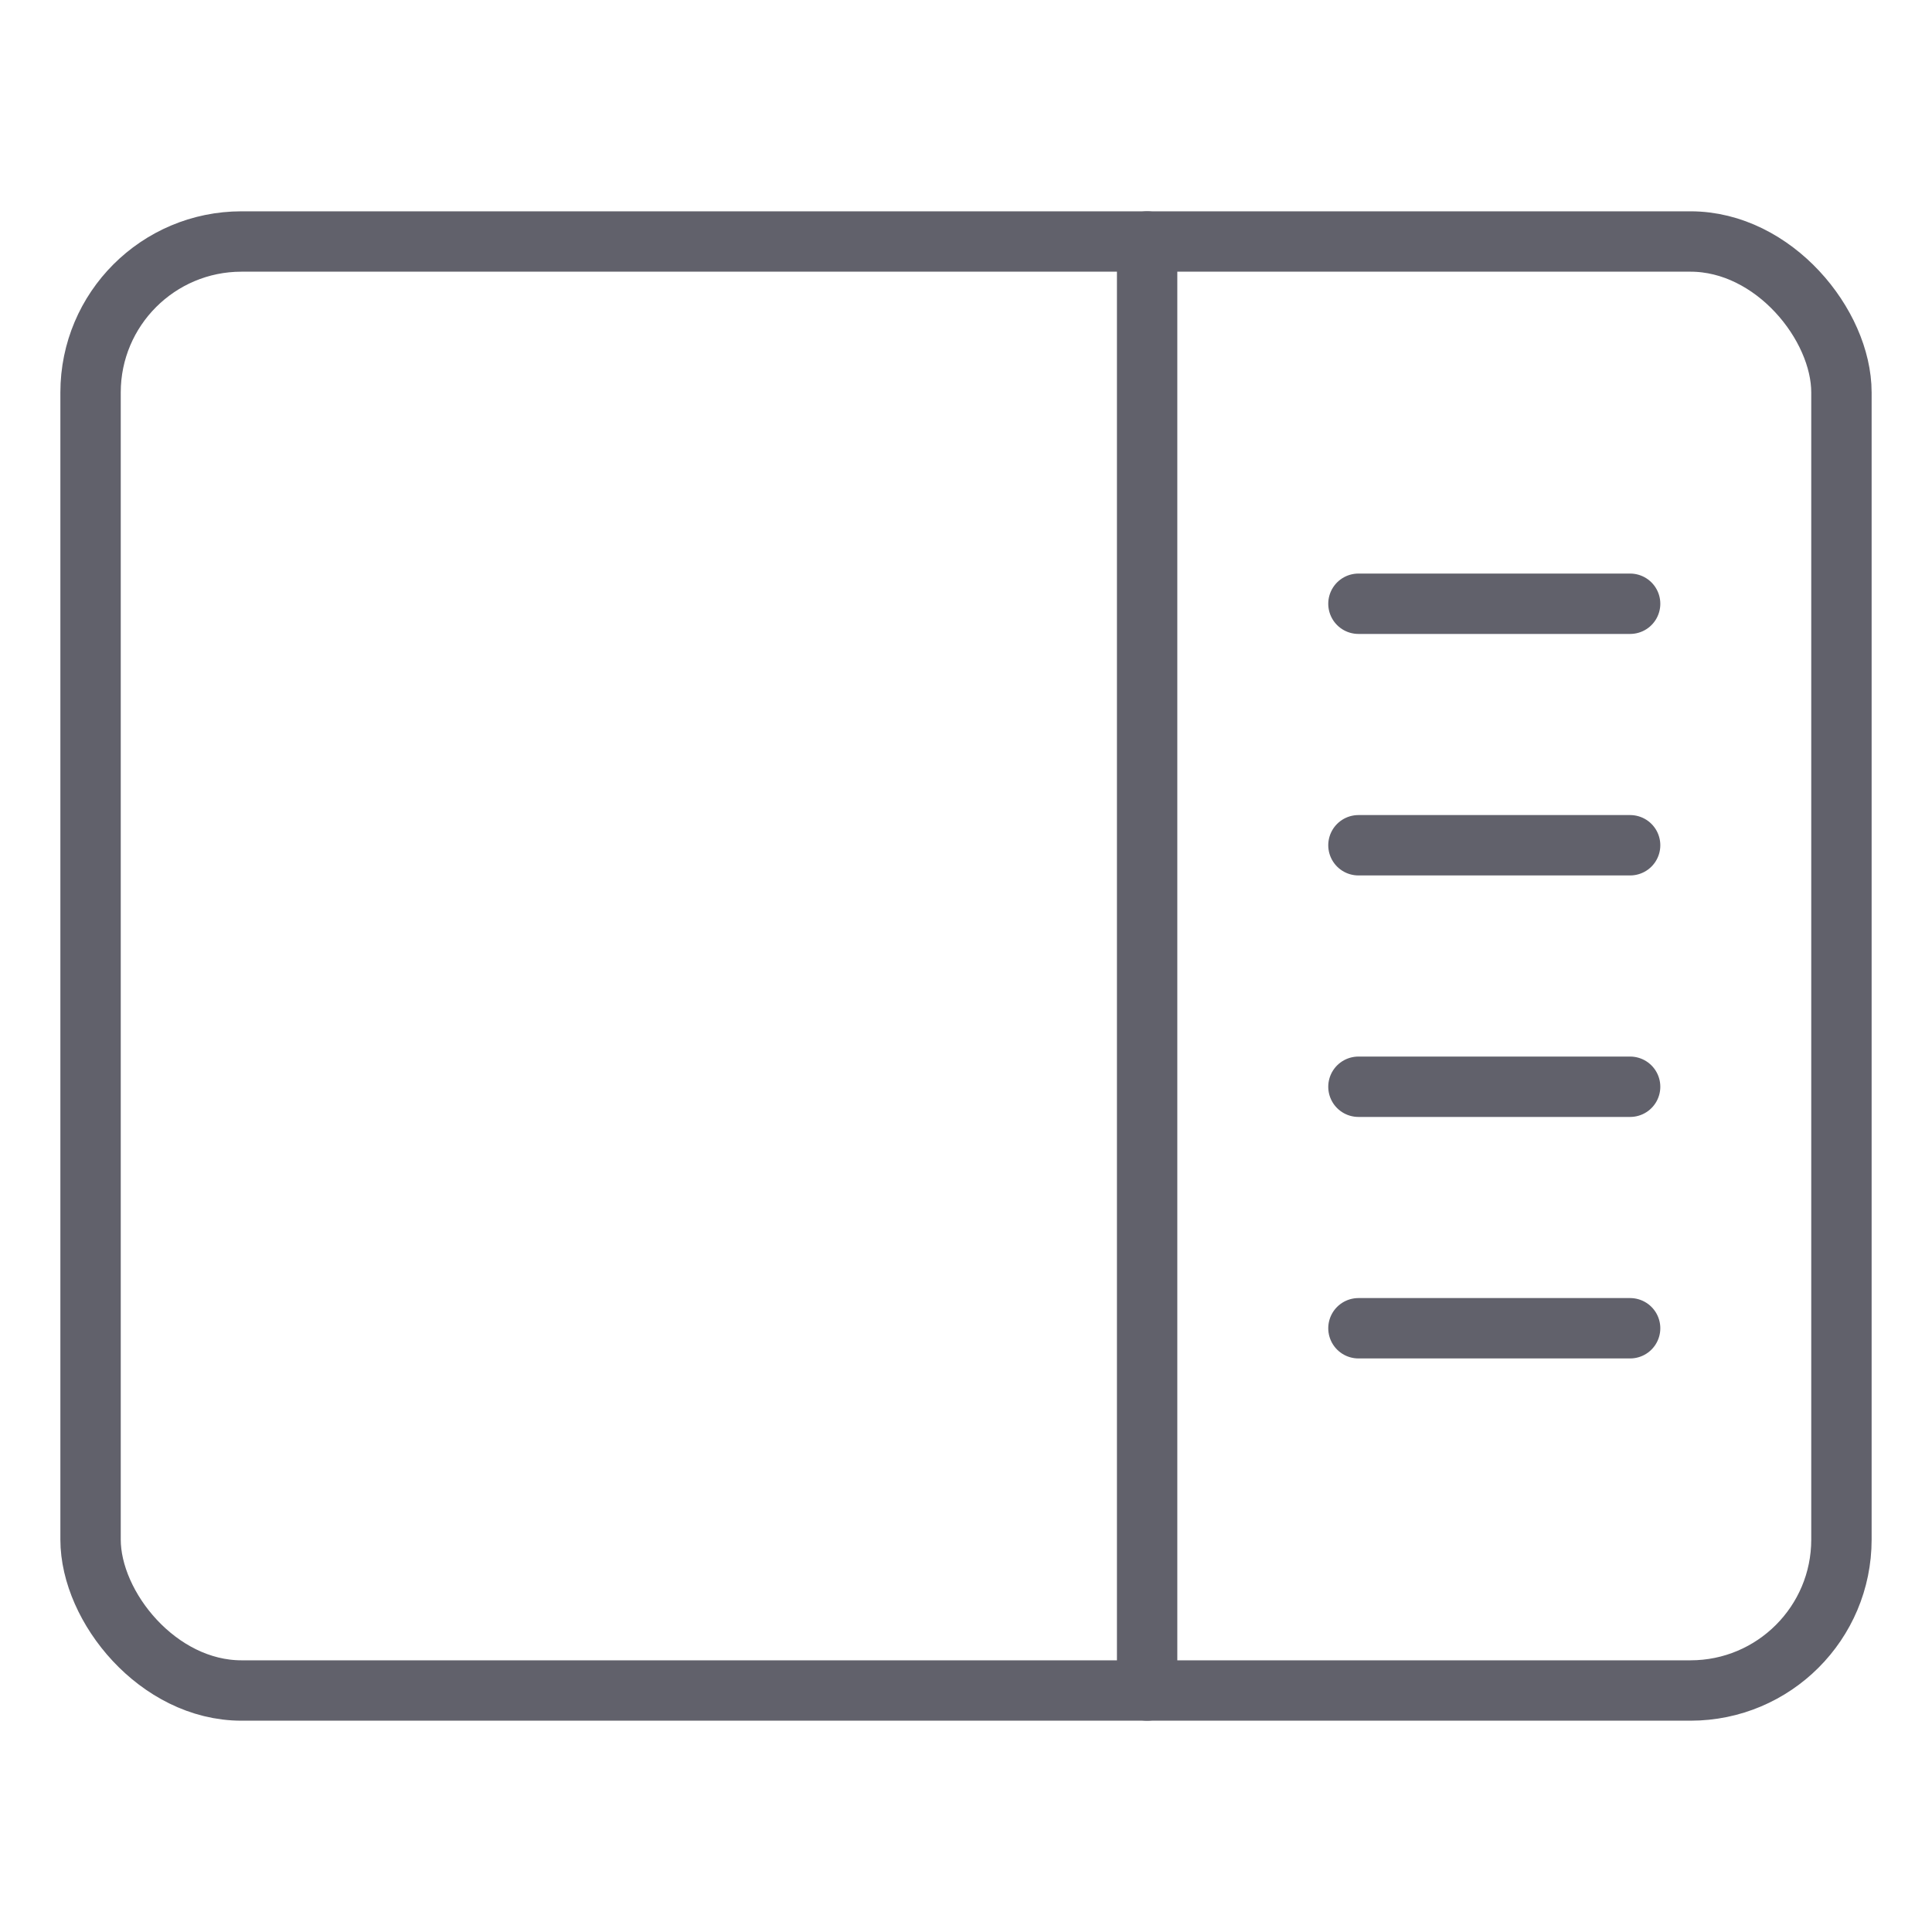 <svg xmlns="http://www.w3.org/2000/svg" height="64" width="64" viewBox="0 0 64 64"><title>sidebar 3</title><g stroke-linecap="round" fill="#61616b" stroke-linejoin="round" class="nc-icon-wrapper"><rect x="3" y="8" width="58" height="48" rx="5" ry="5" fill="none" stroke="#61616b" stroke-width="2"></rect><line data-cap="butt" x1="38" y1="8" x2="38" y2="56" fill="none" stroke="#61616b" stroke-width="2"></line><line data-color="color-2" x1="45" y1="28" x2="54" y2="28" fill="none" stroke="#61616b" stroke-width="2"></line><line data-color="color-2" x1="45" y1="20" x2="54" y2="20" fill="none" stroke="#61616b" stroke-width="2"></line><line data-color="color-2" x1="45" y1="36" x2="54" y2="36" fill="none" stroke="#61616b" stroke-width="2"></line><line data-color="color-2" x1="45" y1="44" x2="54" y2="44" fill="none" stroke="#61616b" stroke-width="2"></line></g></svg>
